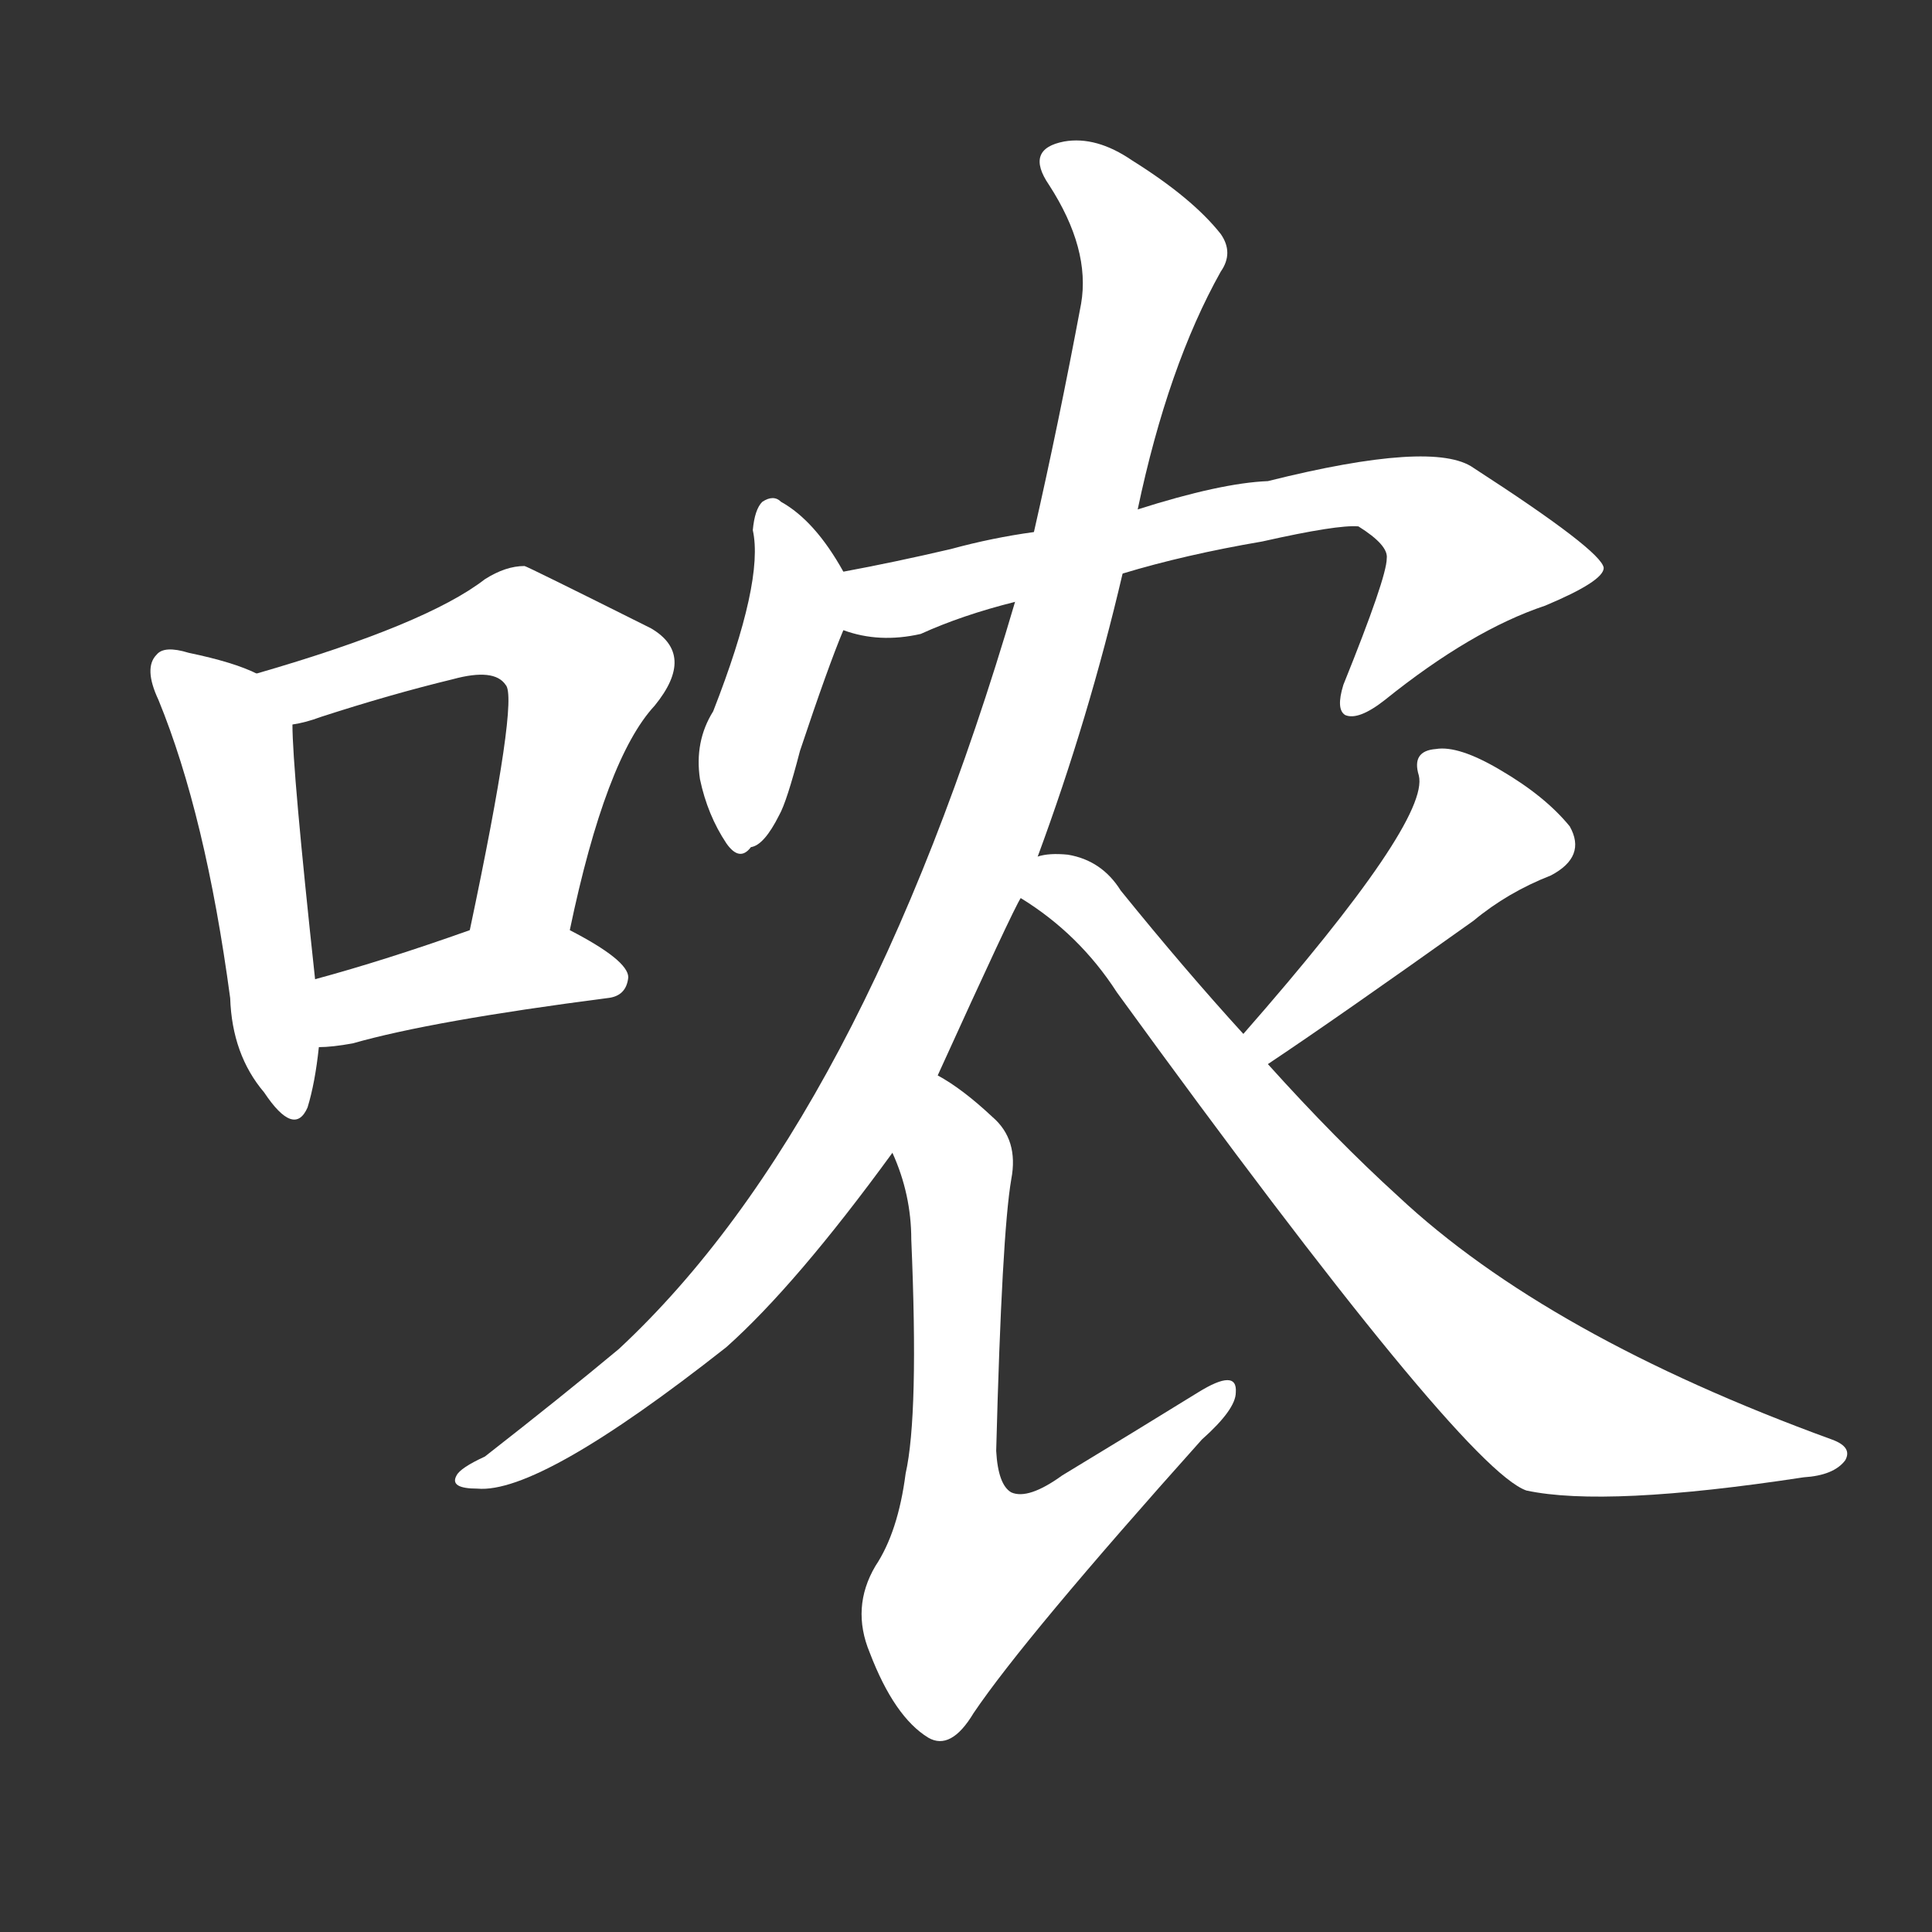 <svg version="1.1" viewBox="0 0 1024 1024" xmlns="http://www.w3.org/2000/svg">
  <rect x="0" y="0" width="1024" height="1024" fill="#333333" stroke="none"/>
  <g transform="scale(1, -1) translate(0, -900)">
    <style type="text/css">
        .stroke1 {fill: #FFFFFF;}
        .stroke2 {fill: #FFFFFF;}
        .stroke3 {fill: #FFFFFF;}
        .stroke4 {fill: #FFFFFF;}
        .stroke5 {fill: #FFFFFF;}
        .stroke6 {fill: #FFFFFF;}
        .stroke7 {fill: #FFFFFF;}
        .stroke8 {fill: #FFFFFF;}
        .stroke9 {fill: #FFFFFF;}
        .stroke10 {fill: #FFFFFF;}
        .stroke11 {fill: #FFFFFF;}
        .stroke12 {fill: #FFFFFF;}
        .stroke13 {fill: #FFFFFF;}
        .stroke14 {fill: #FFFFFF;}
        .stroke15 {fill: #FFFFFF;}
        .stroke16 {fill: #FFFFFF;}
        .stroke17 {fill: #FFFFFF;}
        .stroke18 {fill: #FFFFFF;}
        .stroke19 {fill: #FFFFFF;}
        .stroke20 {fill: #FFFFFF;}
        text {
            font-family: Helvetica;
            font-size: 50px;
            fill: #FFFFFF;}
            paint-order: stroke;
            stroke: #000000;
            stroke-width: 4px;
            stroke-linecap: butt;
            stroke-linejoin: miter;
            font-weight: 800;
        }
    </style>

    <path d="M 136 543 Q 124 549 100 554 Q 87 558 83 553 Q 76 546 84 529 Q 109 468 122 371 Q 123 341 140 321 Q 156 297 163 313 Q 167 326 169 345 L 167 381 Q 155 492 155 516 C 154 535 154 535 136 543 Z" class="stroke1"/>
    <path d="M 302 407 Q 321 498 347 526 Q 369 553 345 567 Q 279 600 278 600 Q 268 600 257 593 Q 226 569 136 543 C 107 535 126 509 155 516 Q 162 517 170 520 Q 207 532 240 540 Q 262 546 268 537 Q 275 530 249 407 C 243 378 296 378 302 407 Z" class="stroke2"/>
    <path d="M 169 345 Q 176 345 187 347 Q 229 359 322 371 Q 332 372 333 382 Q 333 391 302 407 C 281 418 277 417 249 407 Q 204 391 167 381 C 138 373 139 344 169 345 Z" class="stroke3"/>
    <path d="M 447 597 Q 432 624 414 634 Q 410 638 404 634 Q 400 630 399 619 Q 405 592 378 523 Q 368 507 371 487 Q 375 468 385 453 Q 392 443 398 451 Q 405 452 413 468 Q 417 475 424 502 Q 439 547 447 566 C 454 584 454 584 447 597 Z" class="stroke4"/>
    <path d="M 595 596 Q 628 606 669 613 Q 709 622 720 621 Q 736 611 735 604 Q 735 594 712 537 Q 708 524 713 521 Q 720 518 734 529 Q 780 566 819 579 Q 850 592 850 599 Q 849 608 781 652 Q 760 667 672 645 Q 647 644 603 630 L 548 618 Q 526 615 504 609 Q 474 602 447 597 C 418 591 418 573 447 566 Q 466 559 488 564 Q 510 574 538 581 L 595 596 Z" class="stroke5"/>
    <path d="M 550 446 Q 577 519 595 596 L 603 630 Q 619 706 647 756 Q 654 766 647 776 Q 632 795 600 815 Q 581 828 564 825 Q 543 821 556 802 Q 578 768 573 739 Q 561 675 548 618 L 538 581 Q 457 305 328 185 Q 298 160 257 128 Q 244 122 242 118 Q 238 111 253 111 Q 286 108 385 186 Q 422 219 473 289 L 497 330 Q 537 418 541 424 L 550 446 Z" class="stroke6"/>
    <path d="M 473 289 Q 483 267 483 243 Q 487 150 480 119 Q 476 88 464 70 Q 451 48 461 24 Q 474 -10 492 -21 Q 504 -28 516 -8 Q 543 32 637 137 Q 655 153 655 162 Q 656 175 635 162 Q 601 141 563 118 Q 545 105 536 109 Q 529 113 528 131 Q 531 246 536 275 Q 540 296 526 308 Q 510 323 497 330 C 472 346 462 317 473 289 Z" class="stroke7"/>
    <path d="M 672 336 Q 708 360 781 412 Q 799 427 822 436 Q 841 446 832 462 Q 819 478 795 492 Q 773 505 761 503 Q 748 502 752 489 Q 758 465 659 352 C 639 329 647 319 672 336 Z" class="stroke8"/>
    <path d="M 659 352 Q 628 386 594 428 Q 584 444 566 447 Q 556 448 550 446 C 520 445 516 441 541 424 Q 572 405 592 374 Q 775 122 809 110 Q 851 101 956 117 Q 972 118 978 126 Q 982 133 971 137 Q 820 192 741 266 Q 708 296 672 336 L 659 352 Z" class="stroke9"/>
</g></svg>